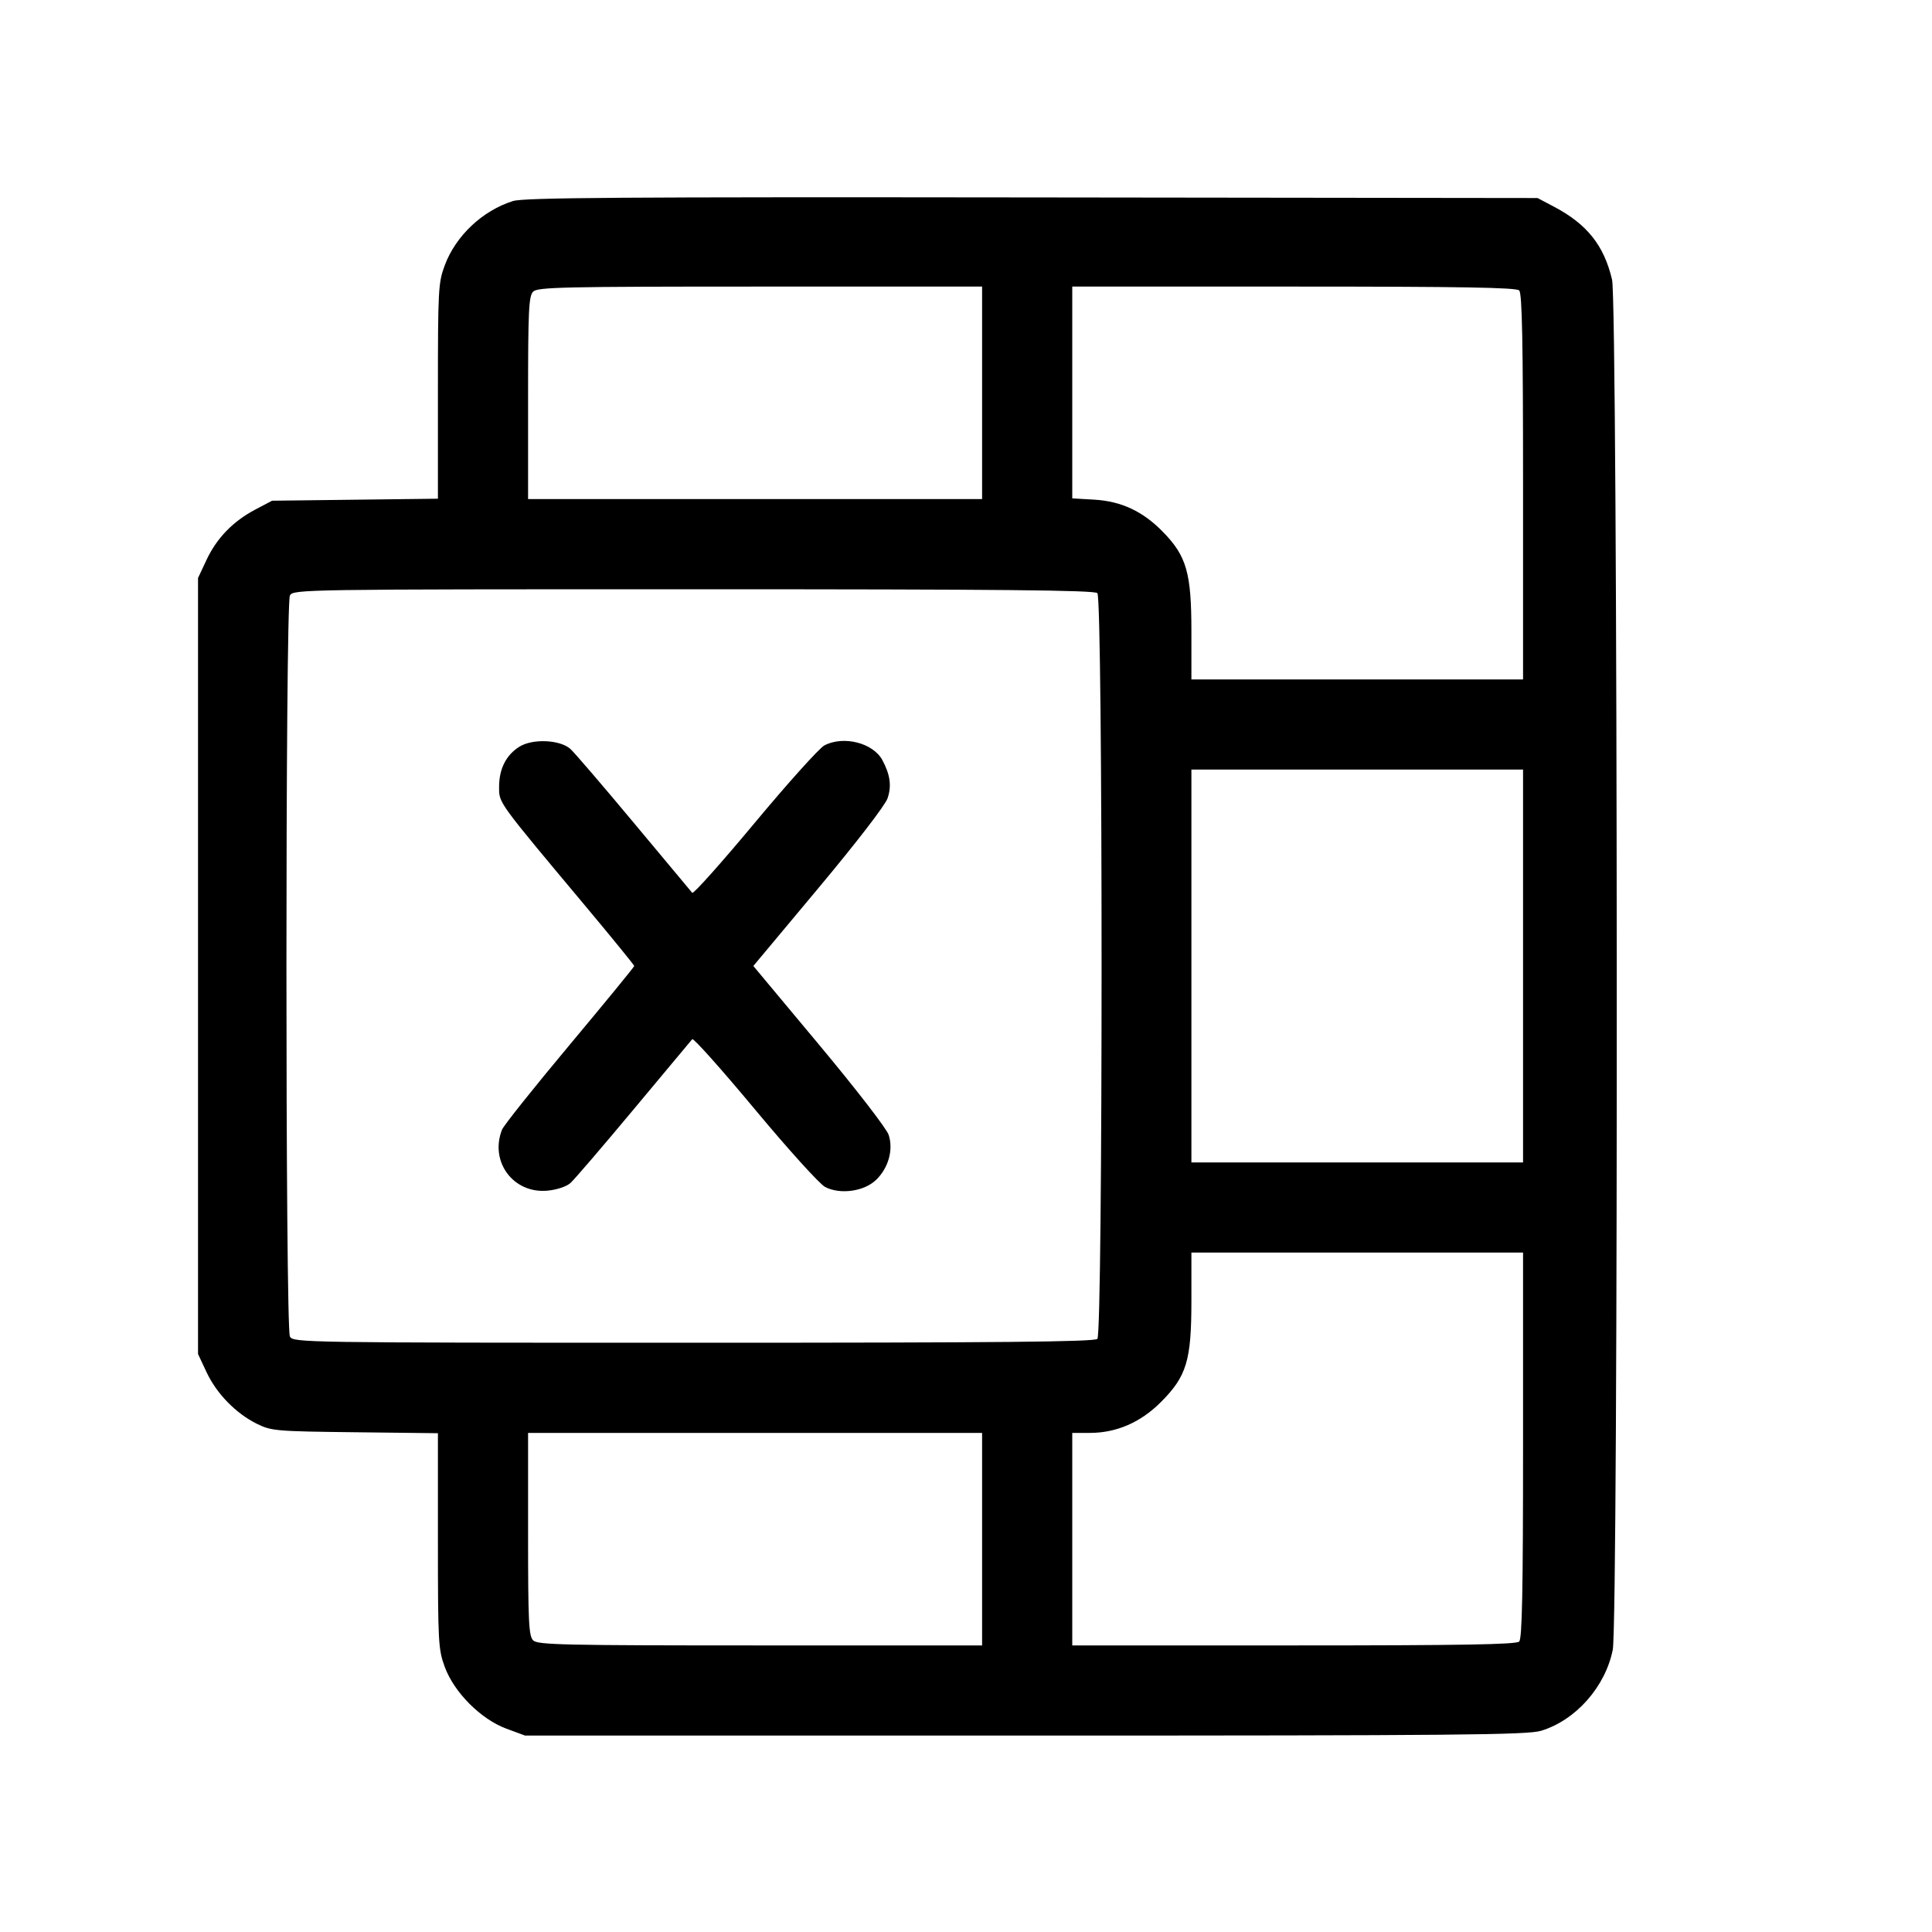 <svg fill="currentColor" viewBox="0 0 256 256" xmlns="http://www.w3.org/2000/svg"><path d="M67.978 26.637 C 63.934 27.910,60.400 31.235,58.938 35.144 C 58.074 37.452,58.027 38.323,58.027 51.830 L 58.027 66.081 47.040 66.214 L 36.053 66.347 33.828 67.520 C 30.869 69.080,28.719 71.300,27.358 74.203 L 26.240 76.587 26.240 128.000 L 26.240 179.413 27.371 181.826 C 28.706 184.674,31.266 187.295,34.051 188.667 C 35.962 189.608,36.556 189.659,47.040 189.780 L 58.027 189.907 58.027 204.164 C 58.027 217.674,58.075 218.551,58.939 220.891 C 60.188 224.273,63.727 227.812,67.109 229.061 L 69.579 229.973 135.832 229.973 C 193.183 229.973,202.368 229.888,204.189 229.340 C 208.780 227.958,212.712 223.523,213.698 218.612 C 214.465 214.793,214.377 40.331,213.606 37.057 C 212.539 32.522,210.294 29.701,205.913 27.390 L 203.733 26.240 136.747 26.159 C 82.440 26.092,69.423 26.183,67.978 26.637 M130.133 52.053 L 130.133 66.133 100.053 66.133 L 69.973 66.133 69.973 52.724 C 69.973 41.102,70.063 39.225,70.644 38.644 C 71.240 38.047,74.557 37.973,100.724 37.973 L 130.133 37.973 130.133 52.053 M201.301 38.485 C 201.688 38.872,201.813 45.236,201.813 64.512 L 201.813 90.027 179.840 90.027 L 157.867 90.027 157.867 83.643 C 157.867 75.915,157.228 73.684,154.101 70.482 C 151.425 67.742,148.588 66.414,144.960 66.204 L 142.080 66.037 142.080 52.005 L 142.080 37.973 171.435 37.973 C 193.697 37.973,200.913 38.097,201.301 38.485 M145.408 78.592 C 146.151 79.335,146.151 176.665,145.408 177.408 C 145.015 177.801,132.545 177.920,91.876 177.920 C 39.894 177.920,38.848 177.904,38.415 177.095 C 37.800 175.946,37.800 80.054,38.415 78.905 C 38.848 78.096,39.894 78.080,91.876 78.080 C 132.545 78.080,145.015 78.199,145.408 78.592 M68.821 98.944 C 67.053 100.054,66.133 101.879,66.133 104.273 C 66.133 106.435,65.861 106.060,77.612 120.107 C 81.146 124.331,84.037 127.883,84.038 128.000 C 84.038 128.117,80.185 132.821,75.476 138.453 C 70.767 144.085,66.738 149.138,66.523 149.681 C 64.843 153.936,68.031 158.203,72.565 157.767 C 73.788 157.650,75.059 157.224,75.587 156.756 C 76.088 156.311,79.860 151.915,83.968 146.987 C 88.076 142.059,91.566 137.878,91.724 137.696 C 91.881 137.514,95.615 141.695,100.020 146.987 C 104.468 152.329,108.612 156.909,109.339 157.285 C 111.329 158.314,114.486 157.875,116.080 156.348 C 117.724 154.773,118.402 152.344,117.749 150.368 C 117.479 149.547,113.410 144.279,108.542 138.447 L 99.821 127.996 108.441 117.679 C 113.498 111.627,117.286 106.708,117.606 105.779 C 118.161 104.168,117.958 102.658,116.926 100.730 C 115.702 98.443,111.800 97.443,109.247 98.763 C 108.578 99.109,104.426 103.722,100.020 109.013 C 95.615 114.305,91.881 118.486,91.724 118.304 C 91.566 118.122,88.076 113.941,83.968 109.013 C 79.860 104.085,76.083 99.685,75.576 99.235 C 74.191 98.005,70.563 97.849,68.821 98.944 M201.813 128.000 L 201.813 154.027 179.840 154.027 L 157.867 154.027 157.867 128.000 L 157.867 101.973 179.840 101.973 L 201.813 101.973 201.813 128.000 M201.813 191.488 C 201.813 210.764,201.688 217.128,201.301 217.515 C 200.913 217.903,193.697 218.027,171.435 218.027 L 142.080 218.027 142.080 203.947 L 142.080 189.867 144.411 189.867 C 147.924 189.867,151.126 188.482,153.804 185.804 C 157.242 182.366,157.867 180.299,157.867 172.357 L 157.867 165.973 179.840 165.973 L 201.813 165.973 201.813 191.488 M130.133 203.947 L 130.133 218.027 100.724 218.027 C 74.557 218.027,71.240 217.953,70.644 217.356 C 70.063 216.775,69.973 214.898,69.973 203.276 L 69.973 189.867 100.053 189.867 L 130.133 189.867 130.133 203.947 " stroke="none" fill-rule="evenodd"></path></svg>